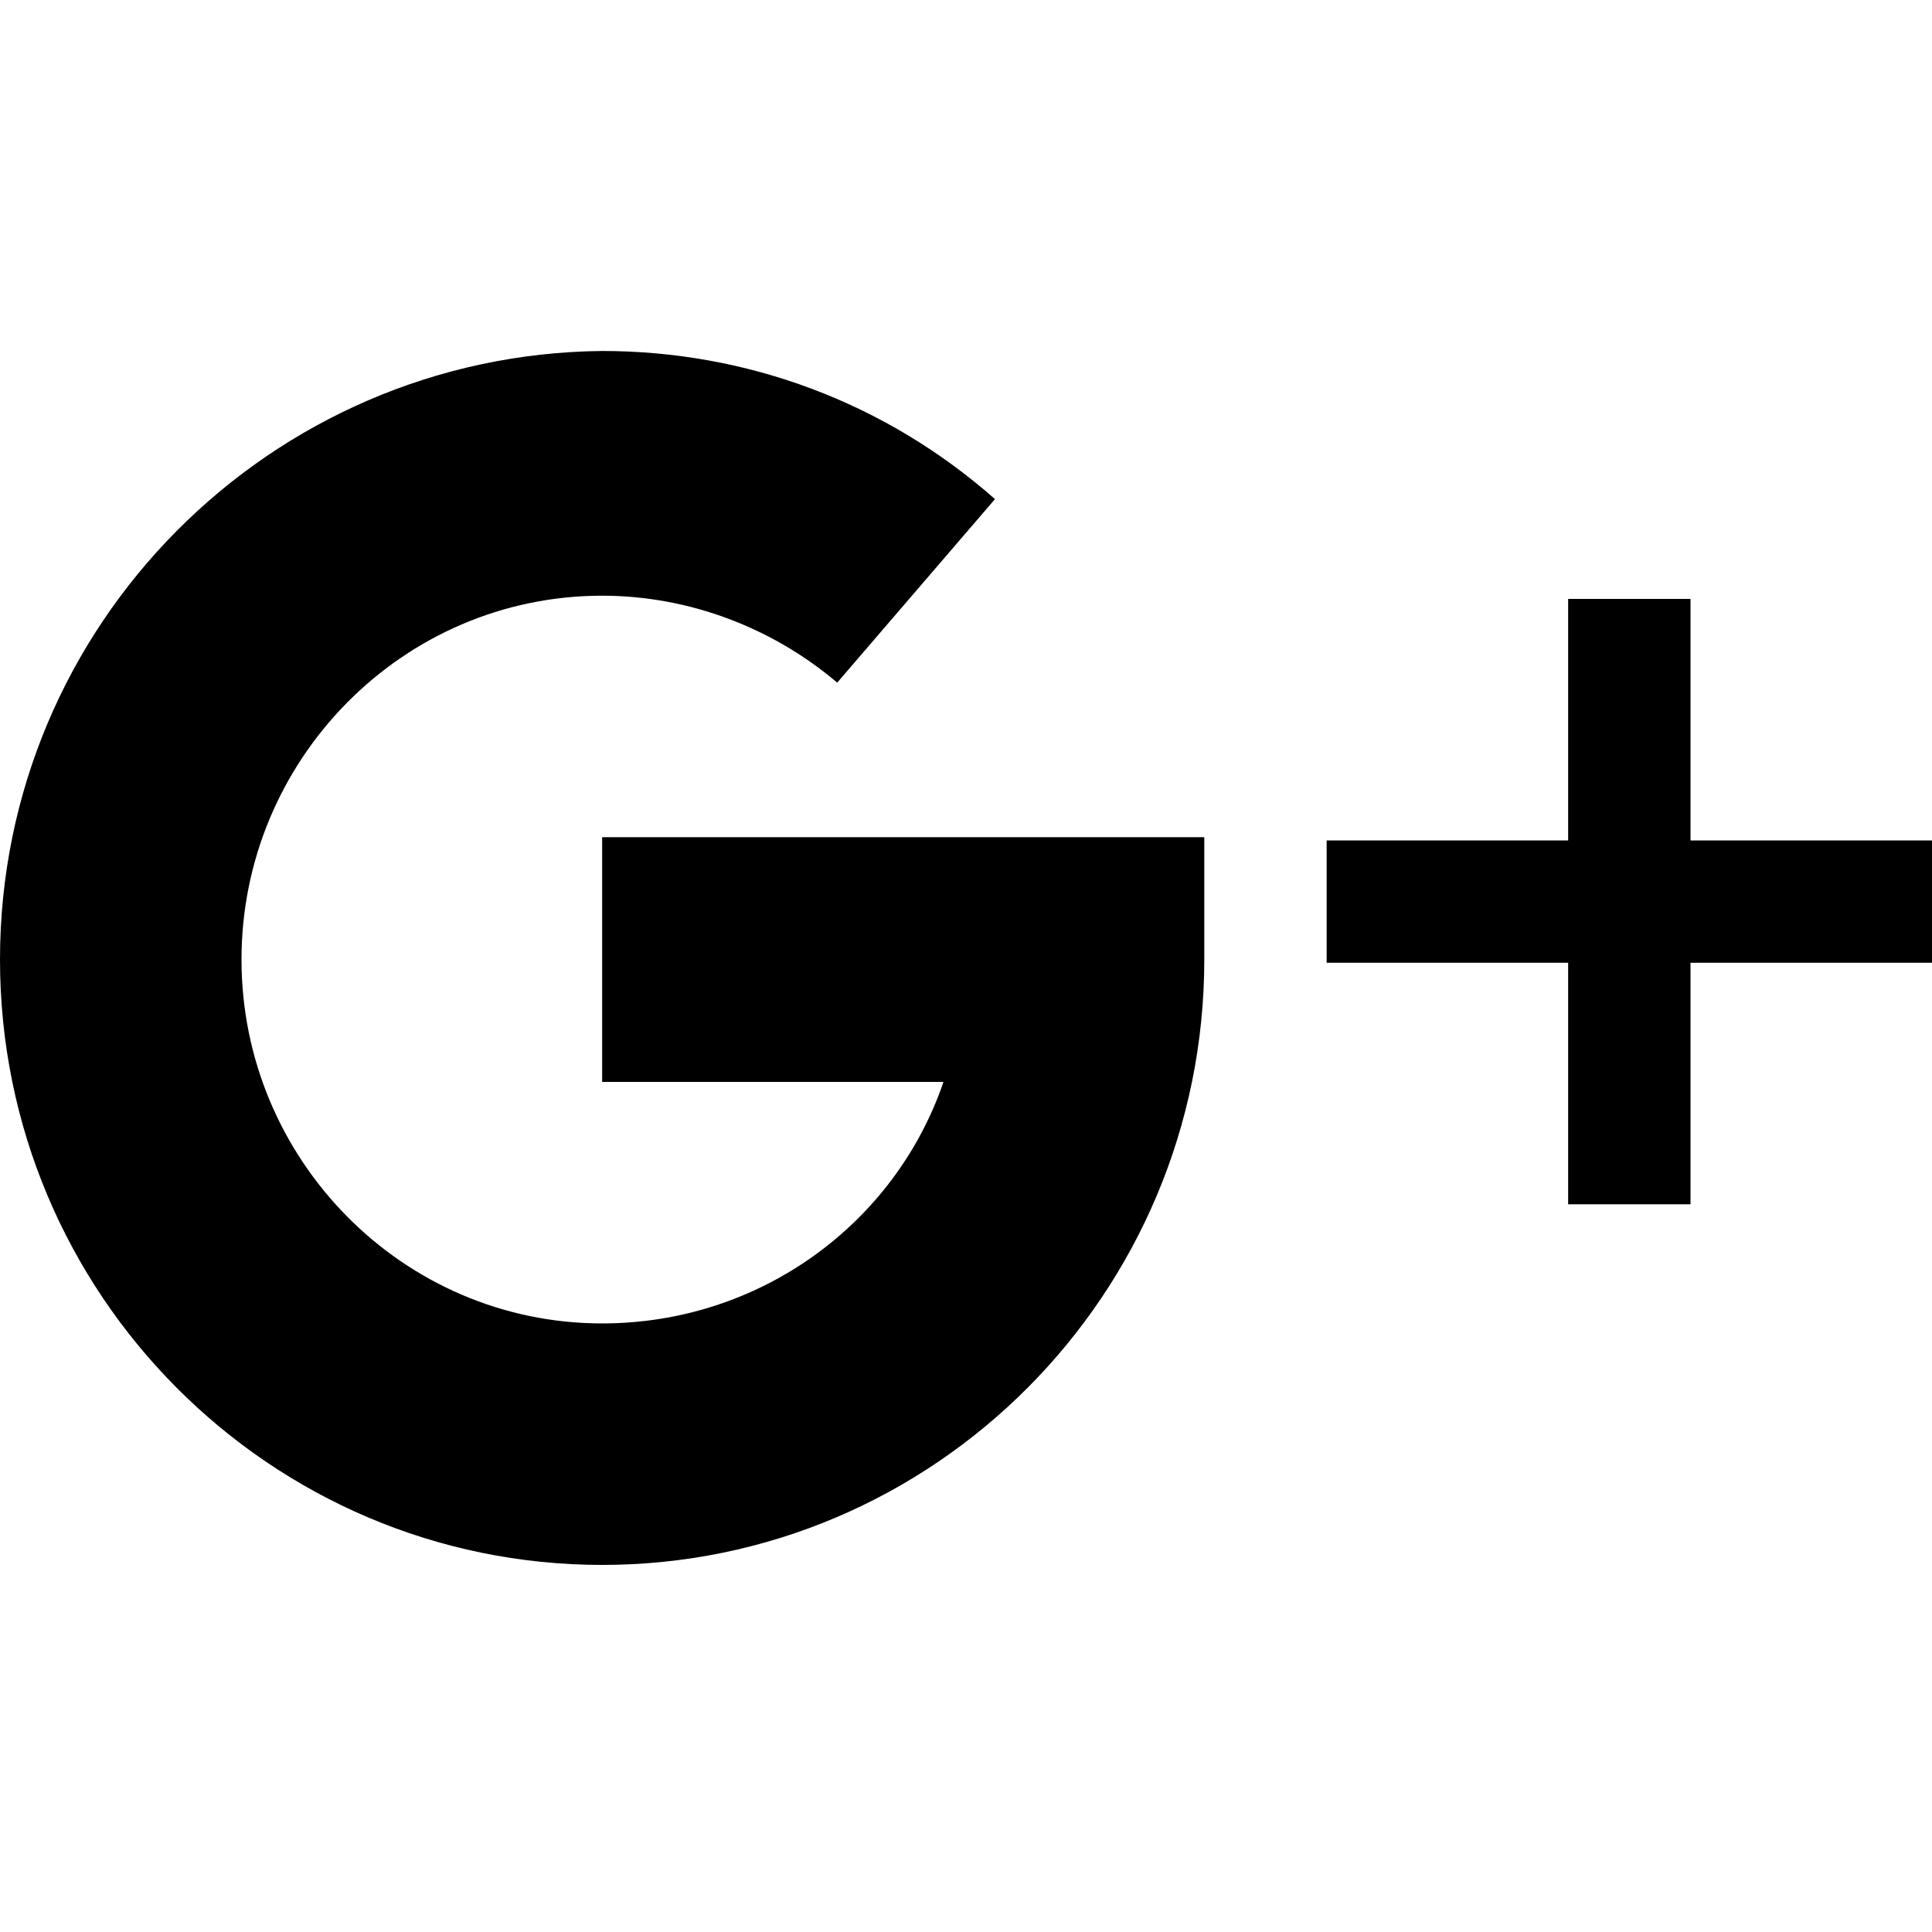 <?xml version="1.0" encoding="utf-8"?>
<!-- Generator: Adobe Illustrator 24.0.2, SVG Export Plug-In . SVG Version: 6.00 Build 0)  -->
<svg version="1.1" id="Layer_1" xmlns="http://www.w3.org/2000/svg" xmlns:xlink="http://www.w3.org/1999/xlink" x="0px" y="0px"
	 viewBox="0 0 60 60" style="enable-background:new 0 0 60 60;" xml:space="preserve">
<style type="text/css">
	.st0{fill:none;}
</style>
<rect class="st0" width="60" height="60"/>
<path d="M52.5,26.1v-7.5h-3.8v7.5h-7.5v3.8h7.5v7.5h3.8v-7.5H60v-3.8C60,26.1,52.5,26.1,52.5,26.1z"/>
<path d="M18.7,26.1v7.5h10.6c-1.5,4.4-5.7,7.5-10.6,7.5c-6.2,0-11.2-5.1-11.2-11.3s5-11.3,11.2-11.3c2.7,0,5.3,1,7.3,2.7l4.9-5.7
	c-3.4-3-7.7-4.6-12.2-4.6C8.4,11,0,19.4,0,29.8s8.4,18.8,18.7,18.8s18.7-8.4,18.7-18.8V26H18.7V26.1z"/>
</svg>
